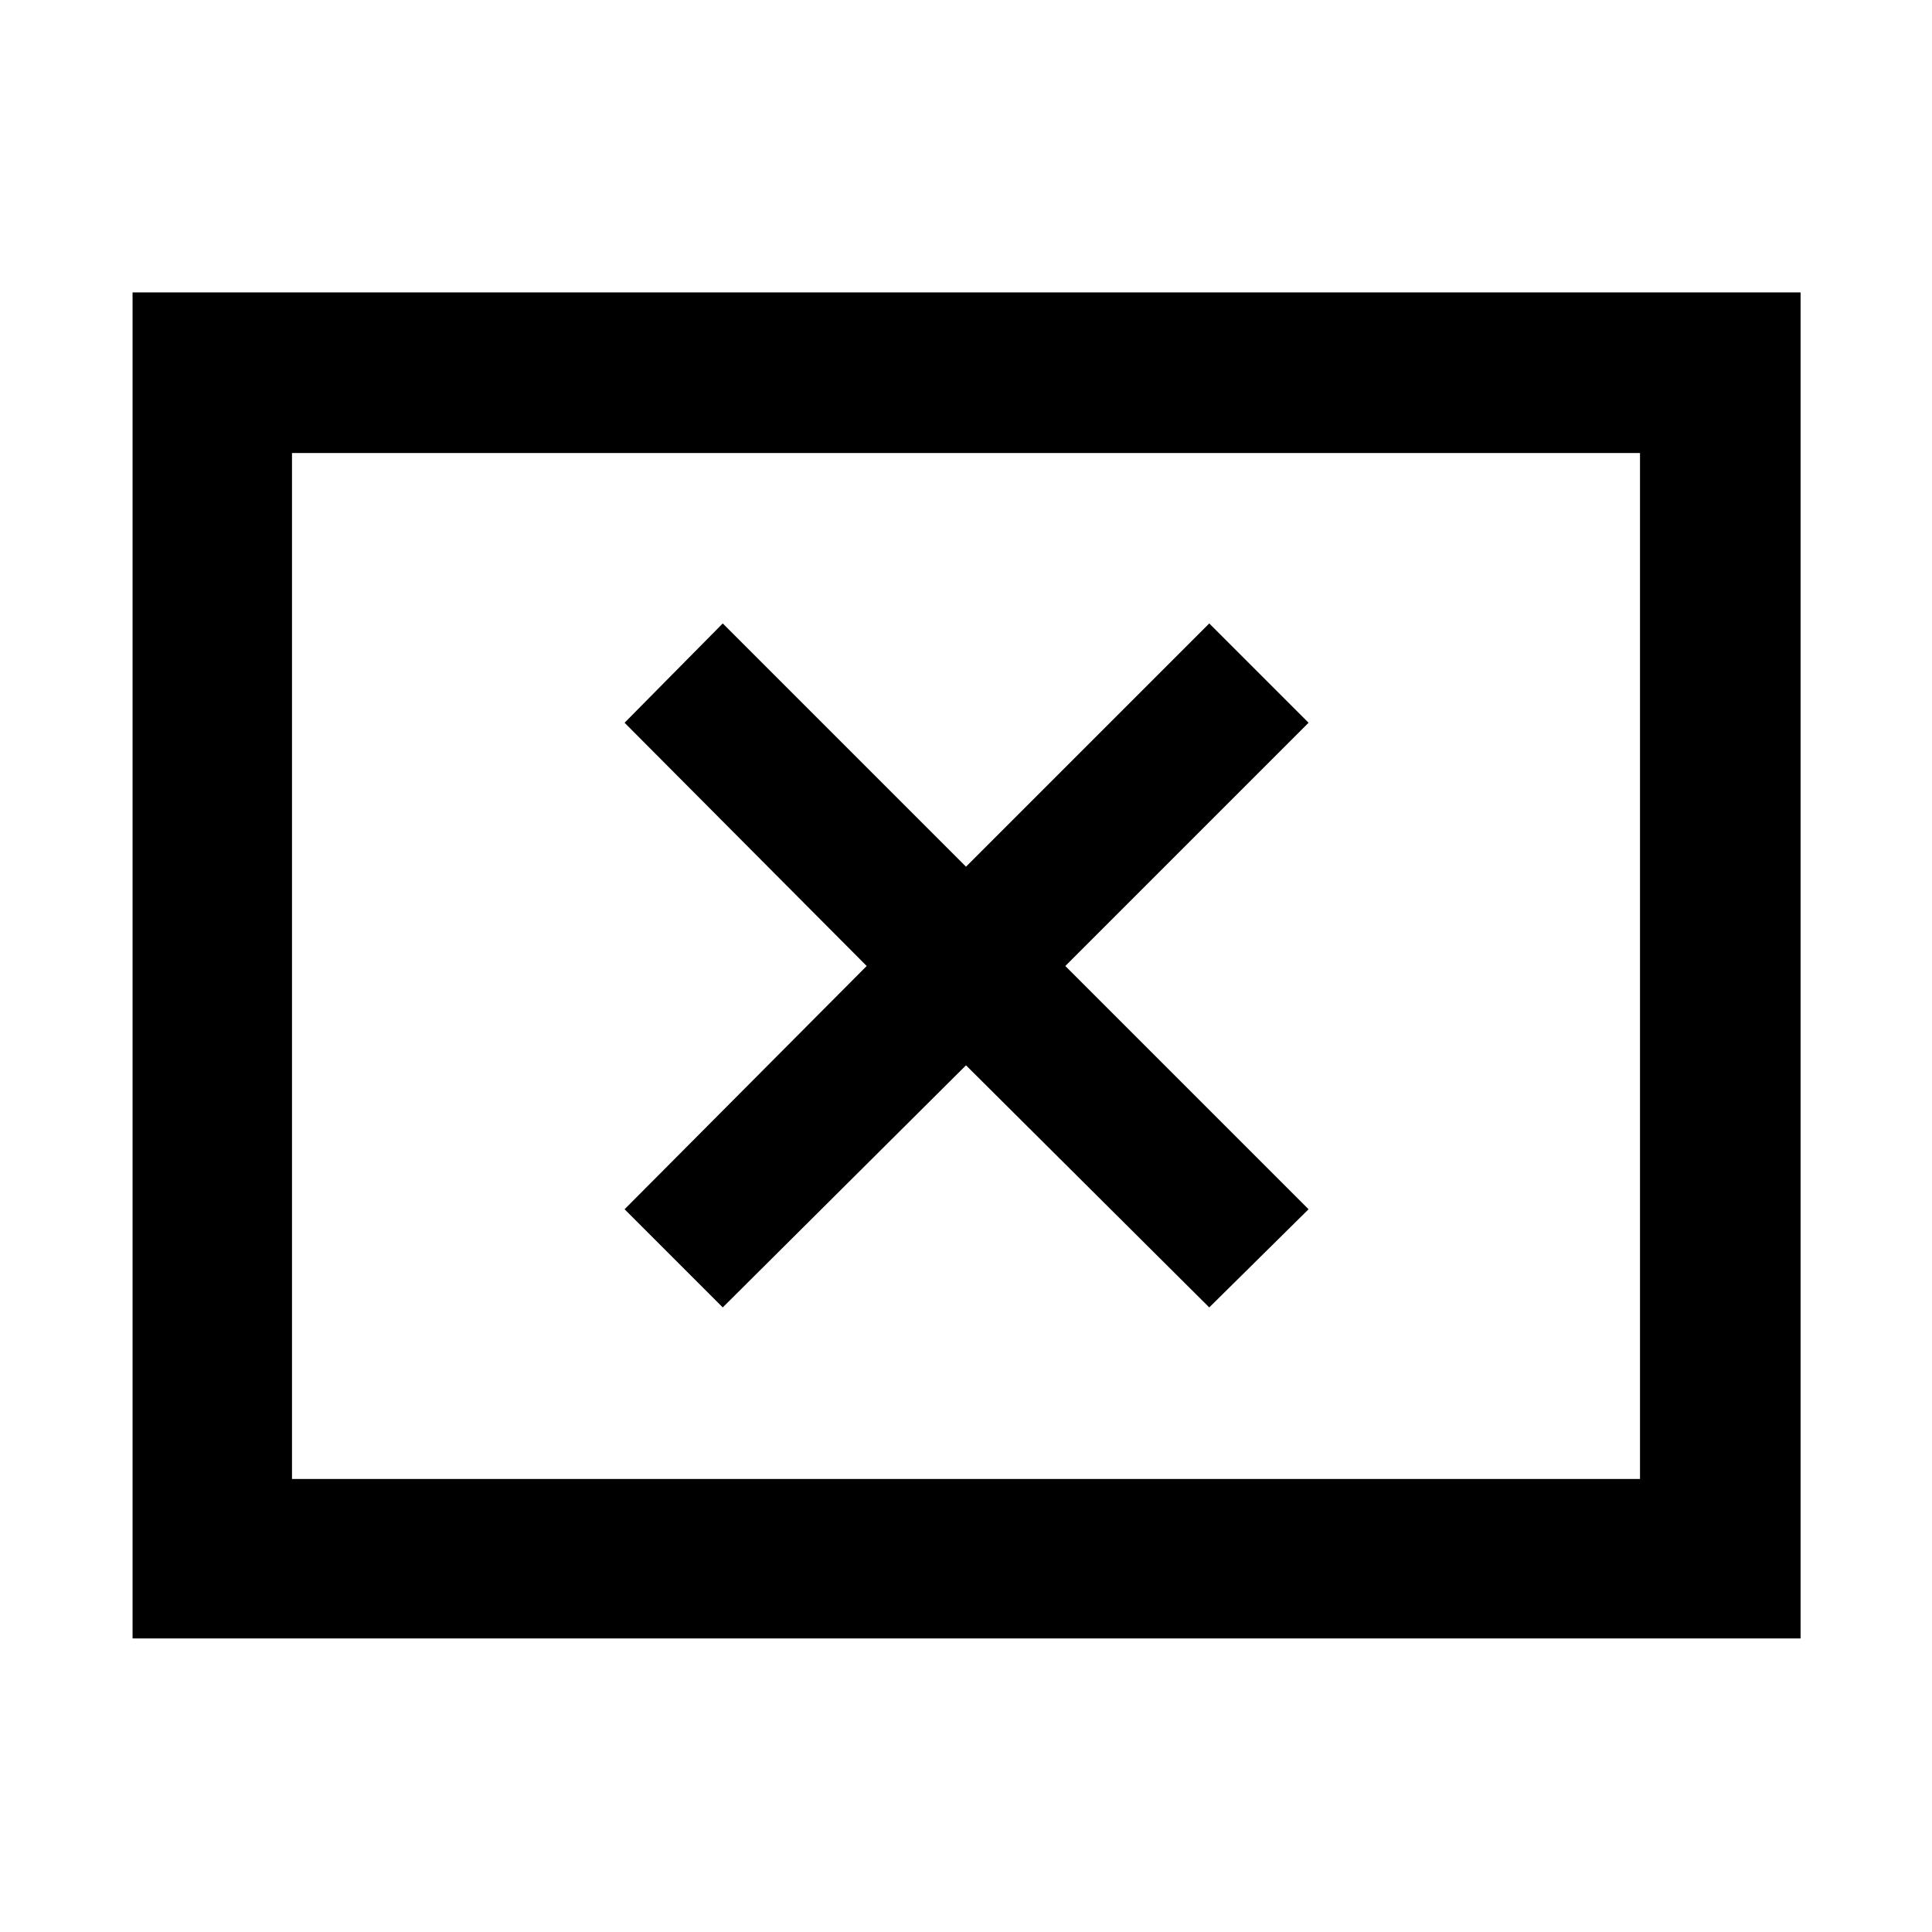<svg xmlns="http://www.w3.org/2000/svg" width="48" height="48" viewBox="0 -960 960 960"><path d="M359.13-310.35 480-430.65l120.87 120.3 49.35-48.78L529.35-480l120.87-120.87-49.35-49.35L480-529.35 359.13-650.22l-48.78 49.35L430.65-480l-120.3 120.87 48.78 48.78ZM65.87-145.87V-814.7H894.7v668.83H65.87Zm79.22-79.22h669.82v-509.82H145.09v509.82Zm0 0v-509.82 509.82Z"/></svg>